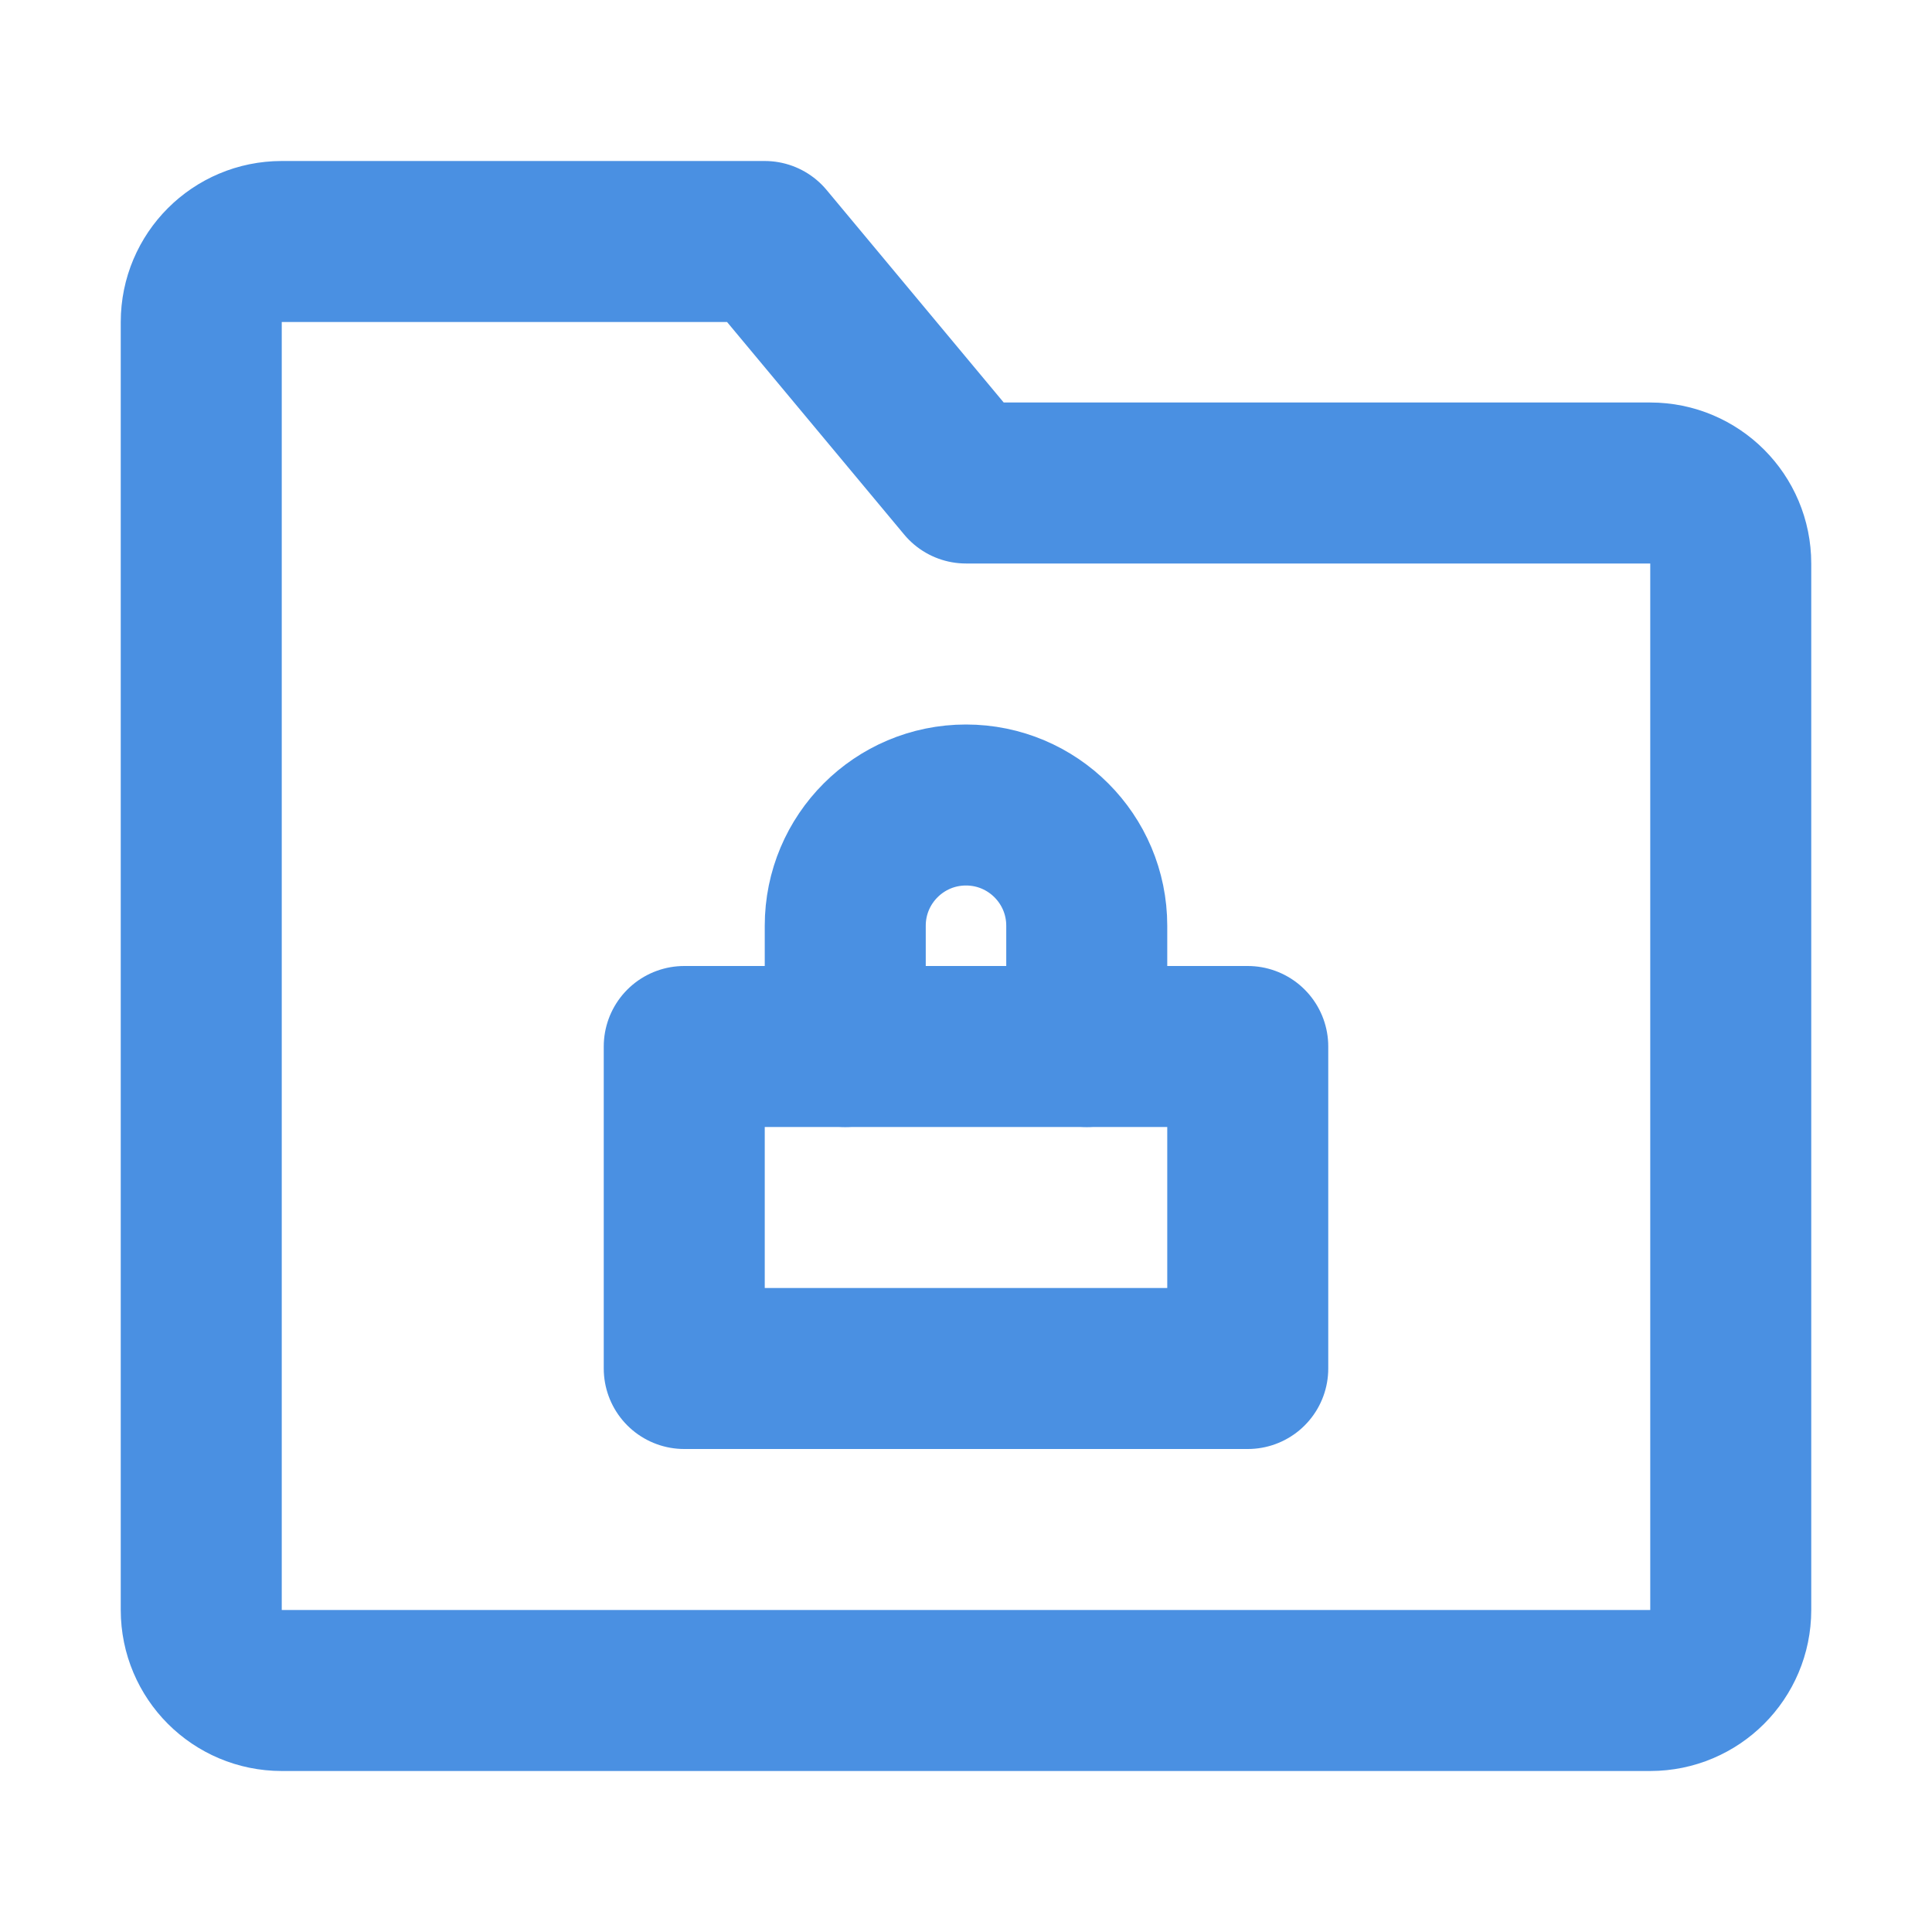 <?xml version="1.0" encoding="UTF-8"?><svg width="21" height="21" viewBox="0 0 48 48" fill="none" xmlns="http://www.w3.org/2000/svg"><path d="M5 8C5 6.895 5.895 6 7 6H19L24 12H41C42.105 12 43 12.895 43 14V40C43 41.105 42.105 42 41 42H7C5.895 42 5 41.105 5 40V8Z" fill="none" stroke="#4a90e2" stroke-width="4" stroke-linejoin="round"/><rect x="17" y="26" width="14" height="8" fill="none" stroke="#4a90e2" stroke-width="4" stroke-linecap="round" stroke-linejoin="round"/><path d="M27 26V23C27 21.343 25.657 20 24 20C22.343 20 21 21.343 21 23V26" stroke="#4a90e2" stroke-width="4" stroke-linecap="round" stroke-linejoin="round"/></svg>